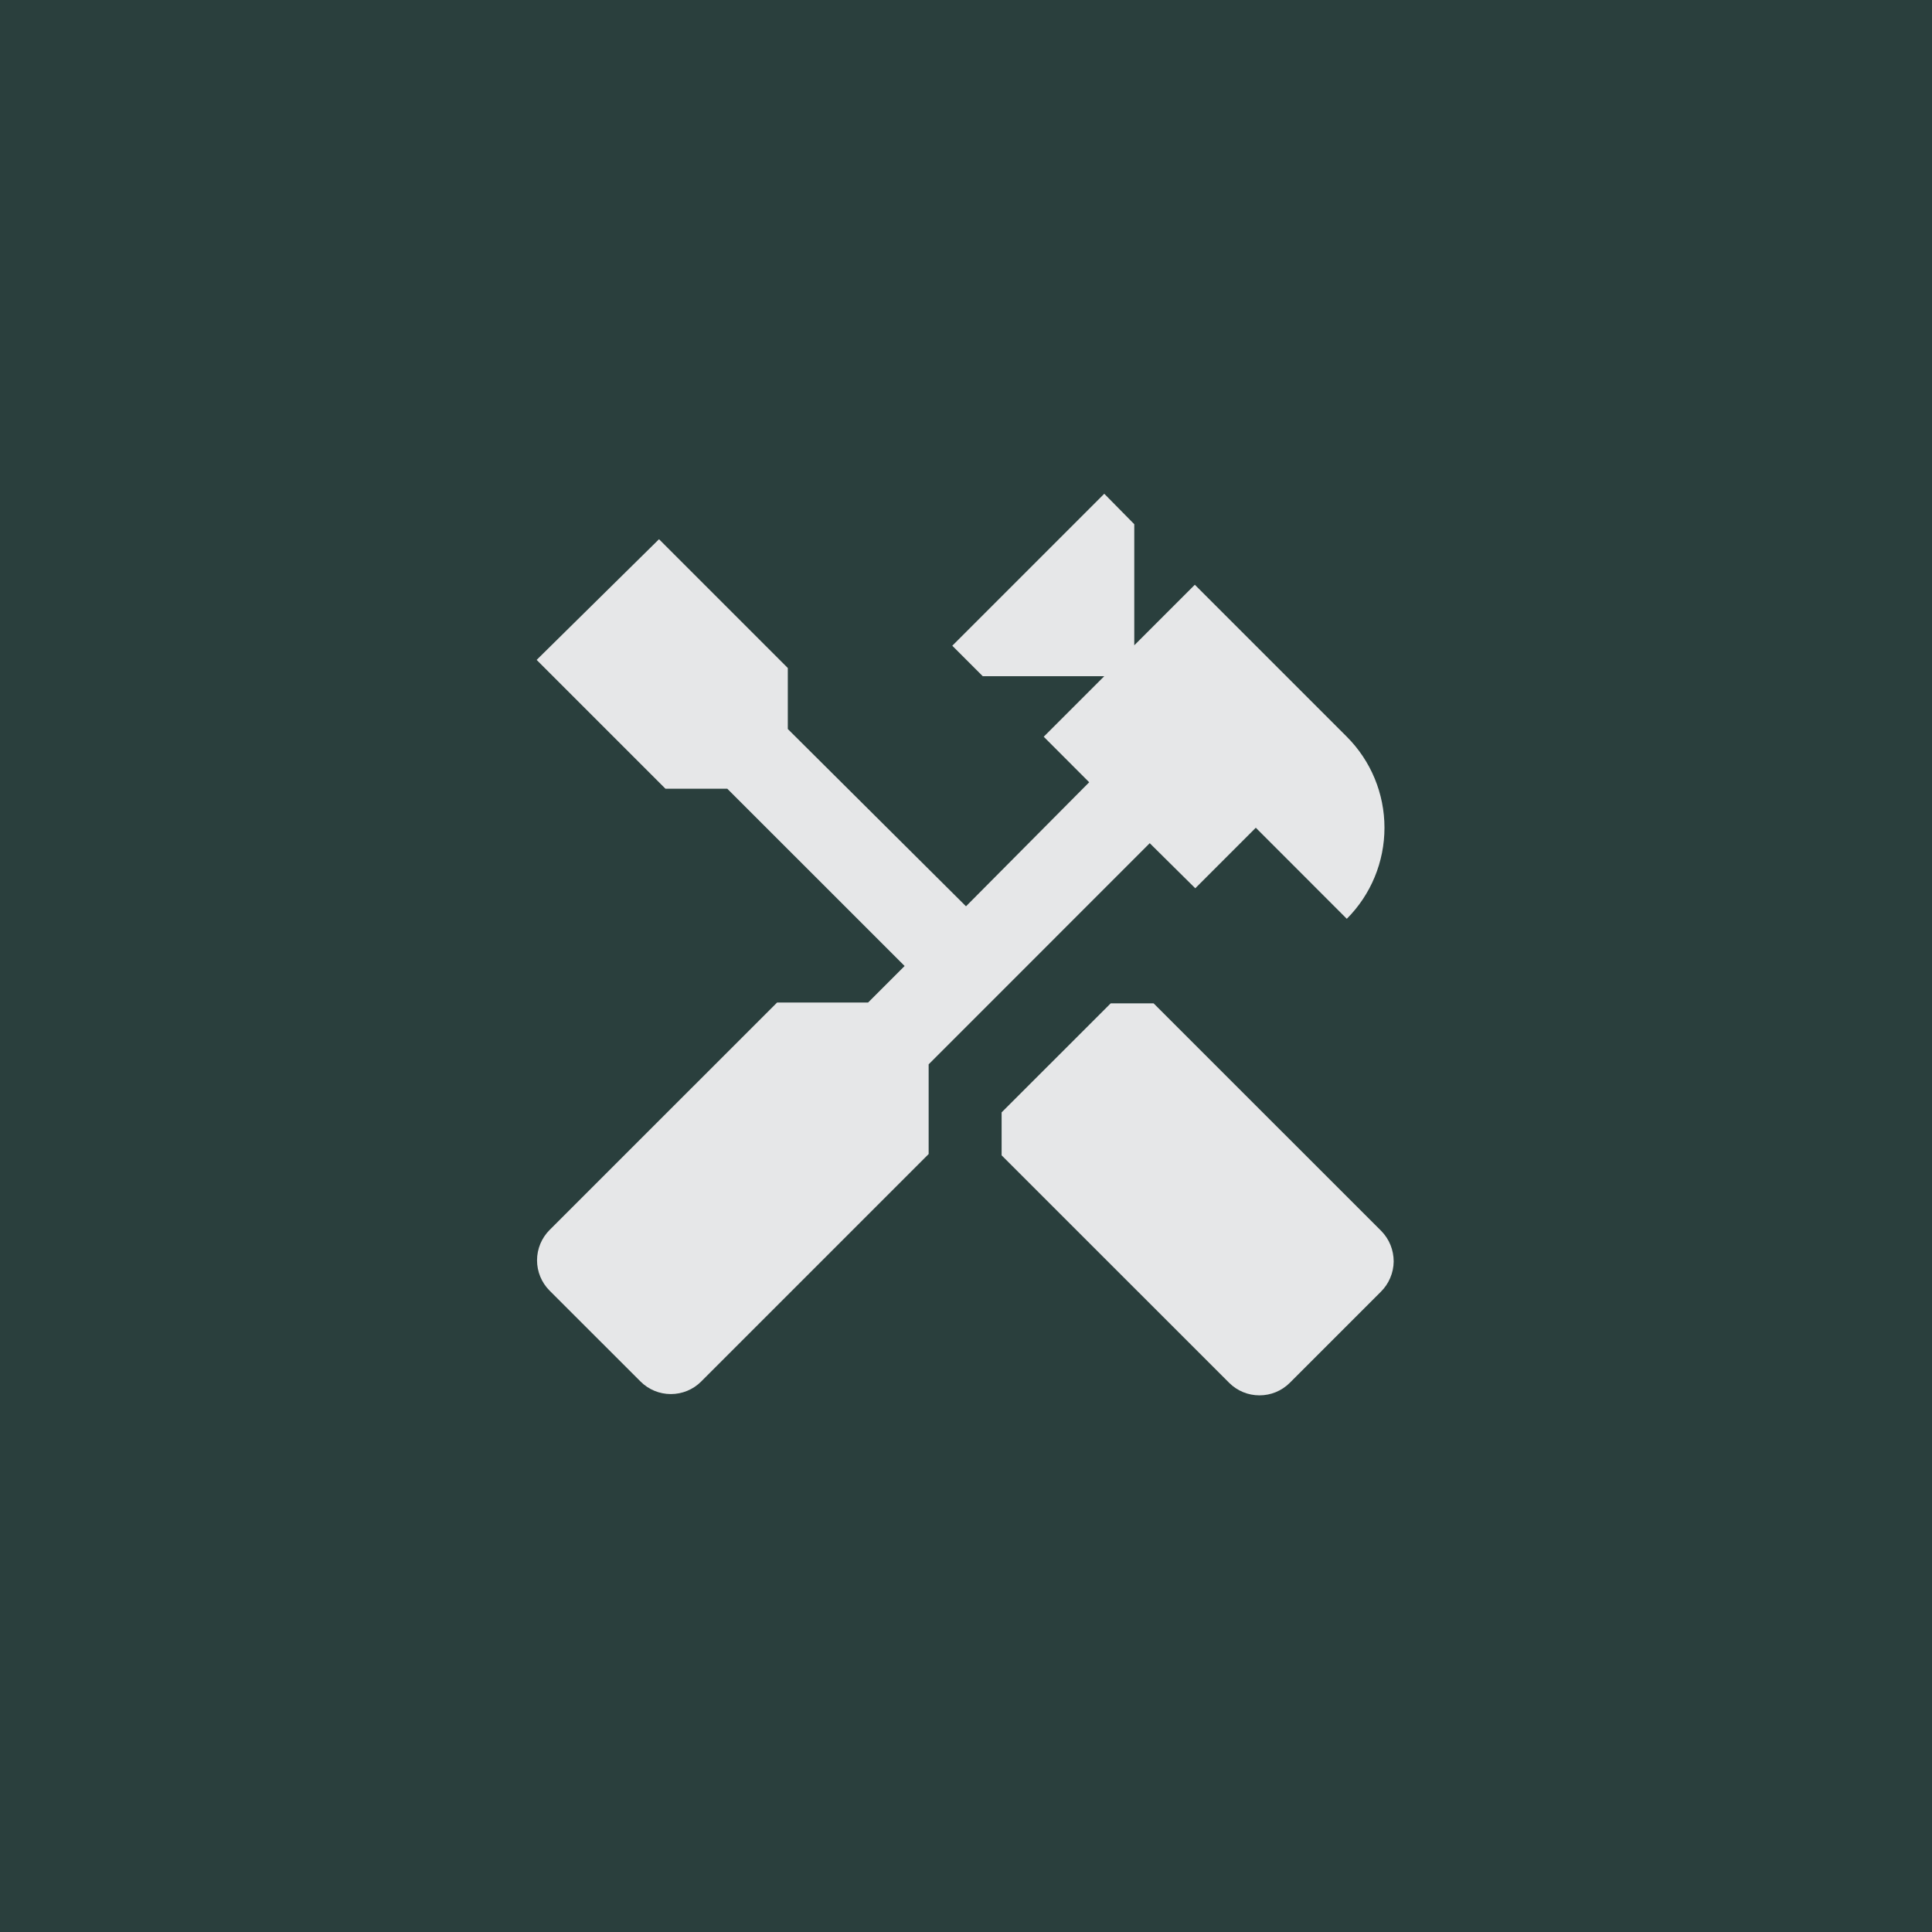 <svg width="30" height="30" viewBox="0 0 30 30" fill="none" xmlns="http://www.w3.org/2000/svg">
<rect width="30" height="30" fill="#2A3F3D"/>
<path d="M21.447 19.113L17.913 15.58H17.247L15.553 17.273V17.94L19.087 21.473C19.212 21.598 19.381 21.667 19.557 21.667C19.733 21.667 19.902 21.598 20.027 21.473L21.44 20.06C21.503 19.998 21.553 19.925 21.587 19.844C21.622 19.763 21.64 19.676 21.641 19.588C21.641 19.5 21.624 19.413 21.591 19.331C21.558 19.25 21.509 19.176 21.447 19.113Z" fill="#E6E7E8"/>
<path d="M18.56 13.793L19.5 12.853L20.913 14.267C21.288 13.892 21.498 13.383 21.498 12.853C21.498 12.323 21.288 11.815 20.913 11.44L18.553 9.08L17.613 10.02V8.14L17.147 7.667L14.787 10.027L15.26 10.5H17.147L16.207 11.44L16.913 12.147L15 14.073L12.233 11.32V10.373L10.233 8.373L8.333 10.247L10.333 12.247H11.293L14.047 15L13.48 15.567H12.067L8.533 19.1C8.409 19.225 8.339 19.394 8.339 19.57C8.339 19.746 8.409 19.915 8.533 20.04L9.947 21.453C10.072 21.578 10.241 21.647 10.417 21.647C10.593 21.647 10.762 21.578 10.887 21.453L14.42 17.92V16.527L17.853 13.093L18.56 13.793Z" fill="#E6E7E8"/>
</svg>
